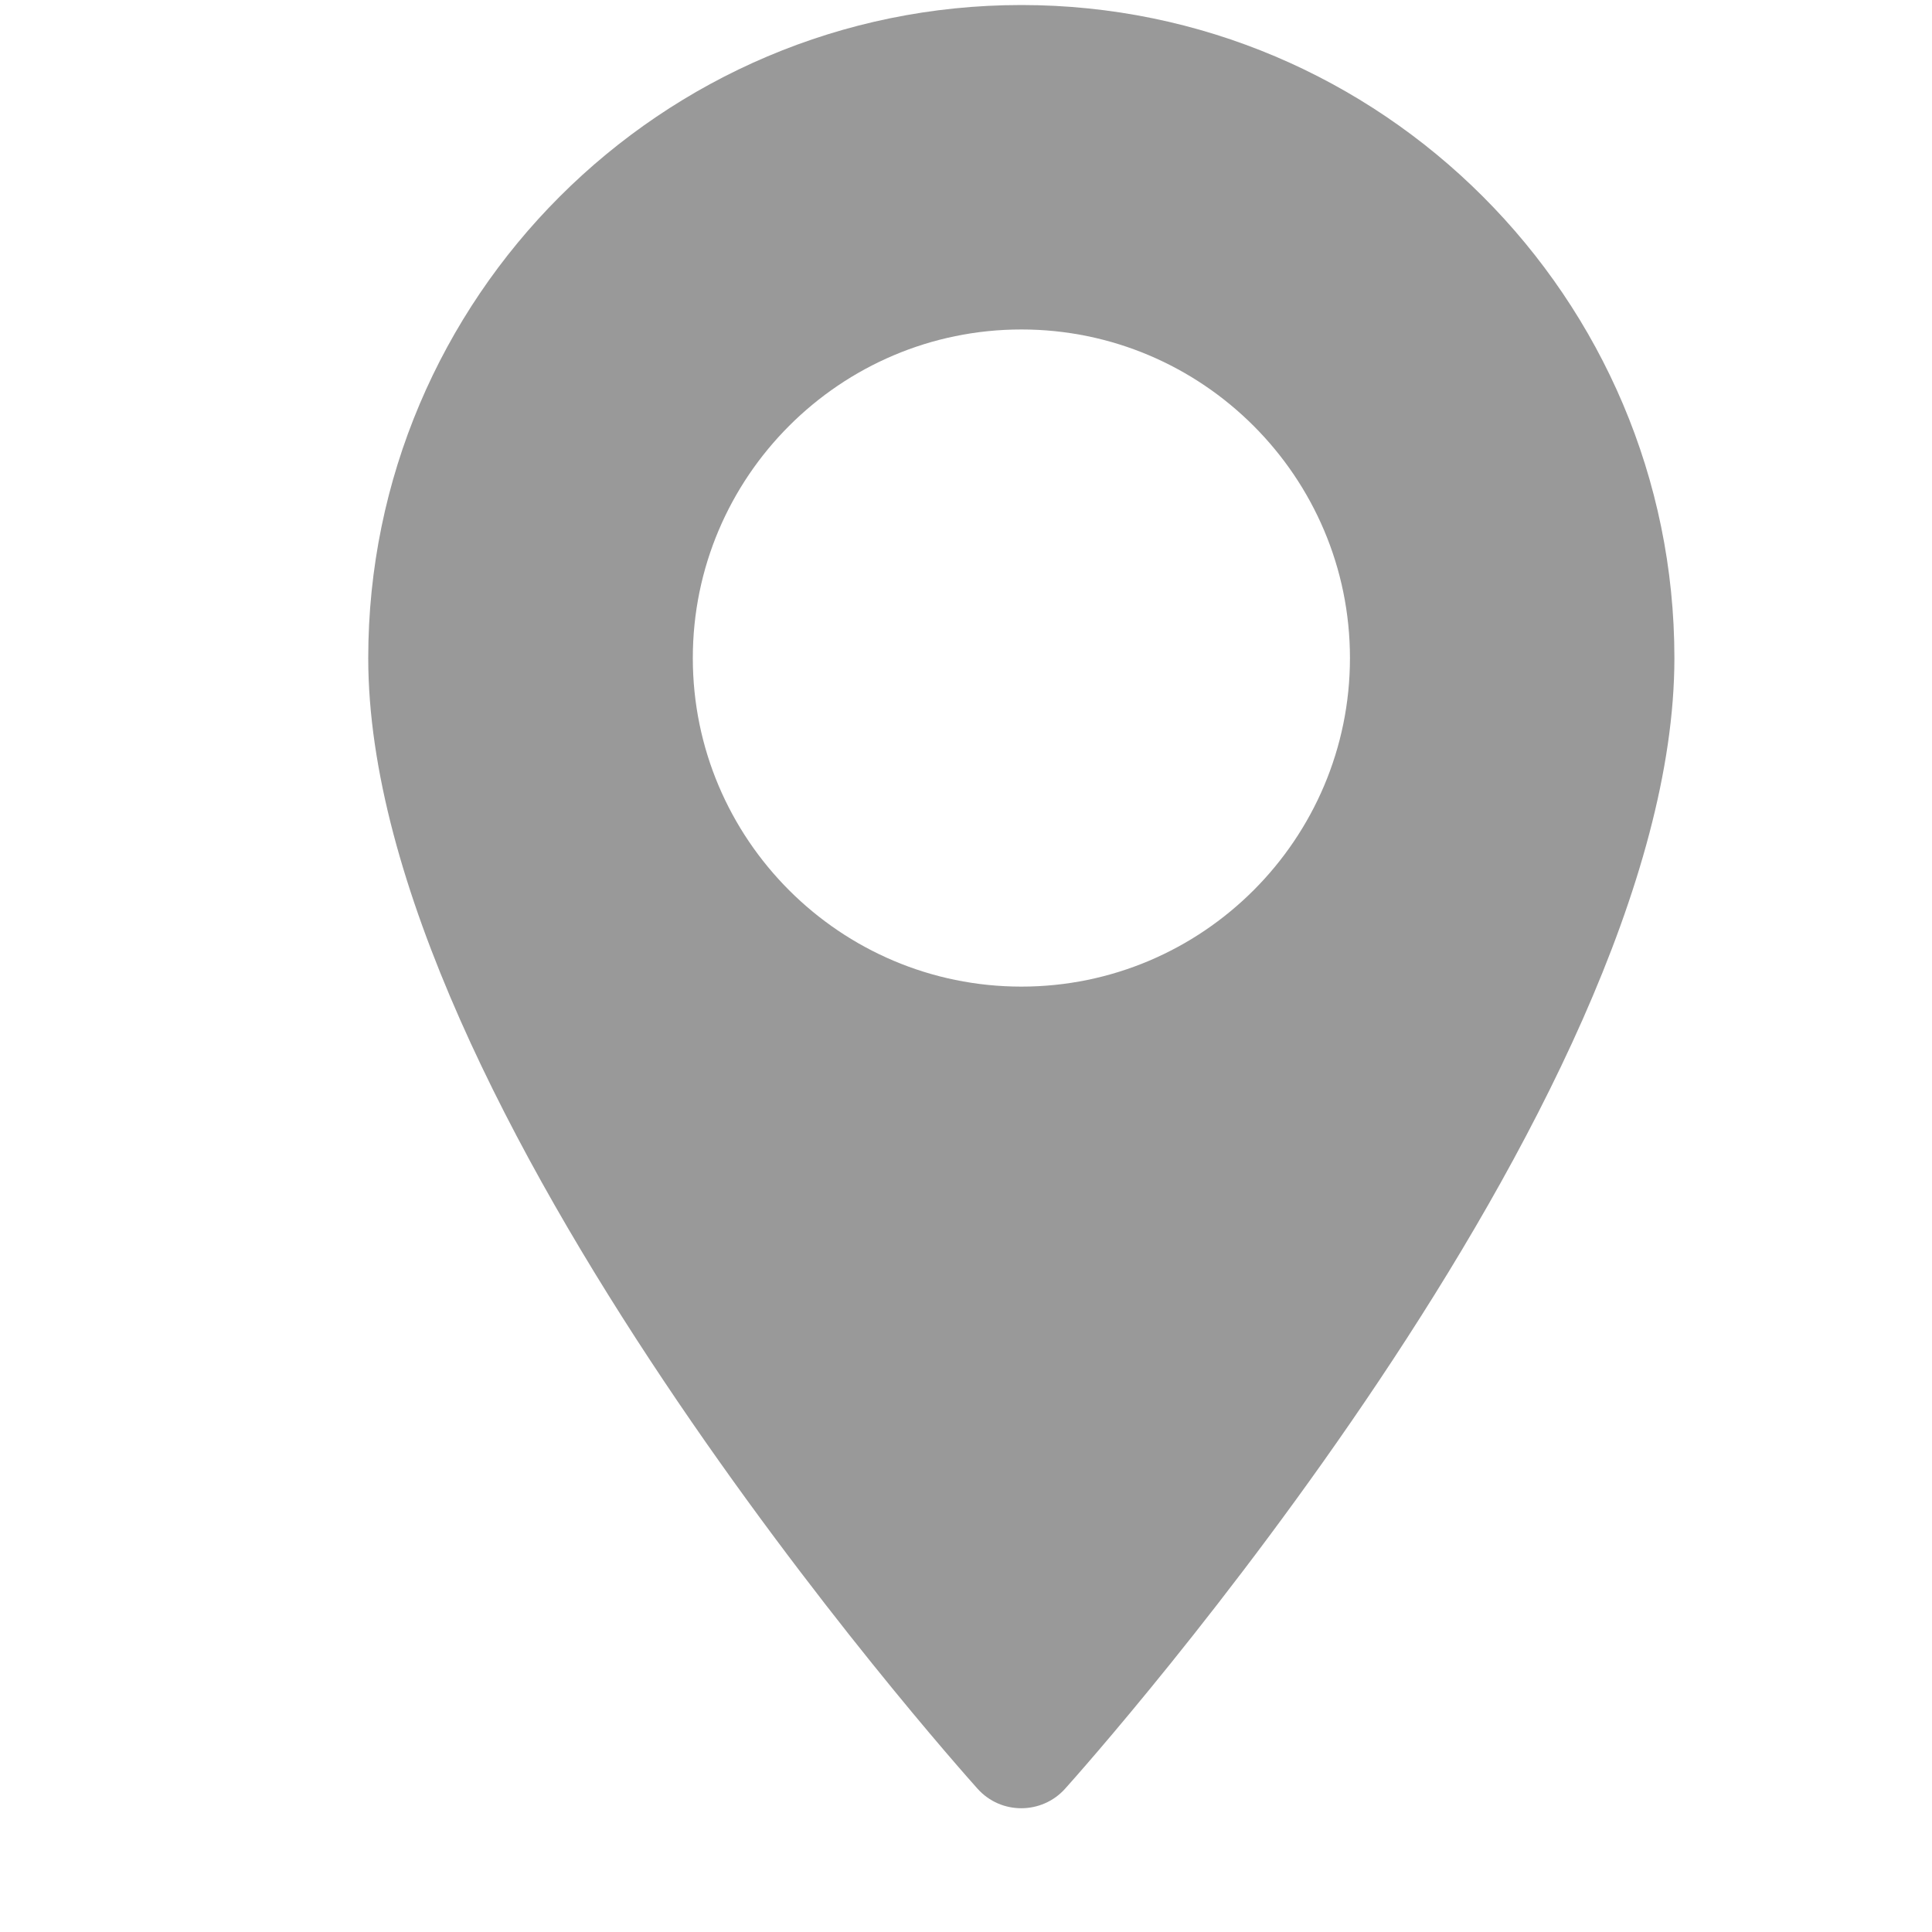 <svg width="15" height="15" viewBox="0 0 15 15" fill="black" opacity=".4" xmlns="http://www.w3.org/2000/svg">
	<path d="M7.93 0.039C5.134 0.039 2.859 2.314 2.859 5.109C2.859 8.579 7.397 13.672 7.59 13.888C7.771 14.09 8.088 14.089 8.269 13.888C8.463 13.672 13 8.579 13 5.109C13 2.314 10.725 0.039 7.93 0.039ZM7.93 7.66C6.523 7.66 5.379 6.516 5.379 5.109C5.379 3.703 6.523 2.558 7.93 2.558C9.336 2.558 10.481 3.703 10.481 5.109C10.481 6.516 9.336 7.66 7.93 7.66Z"/>
</svg>
